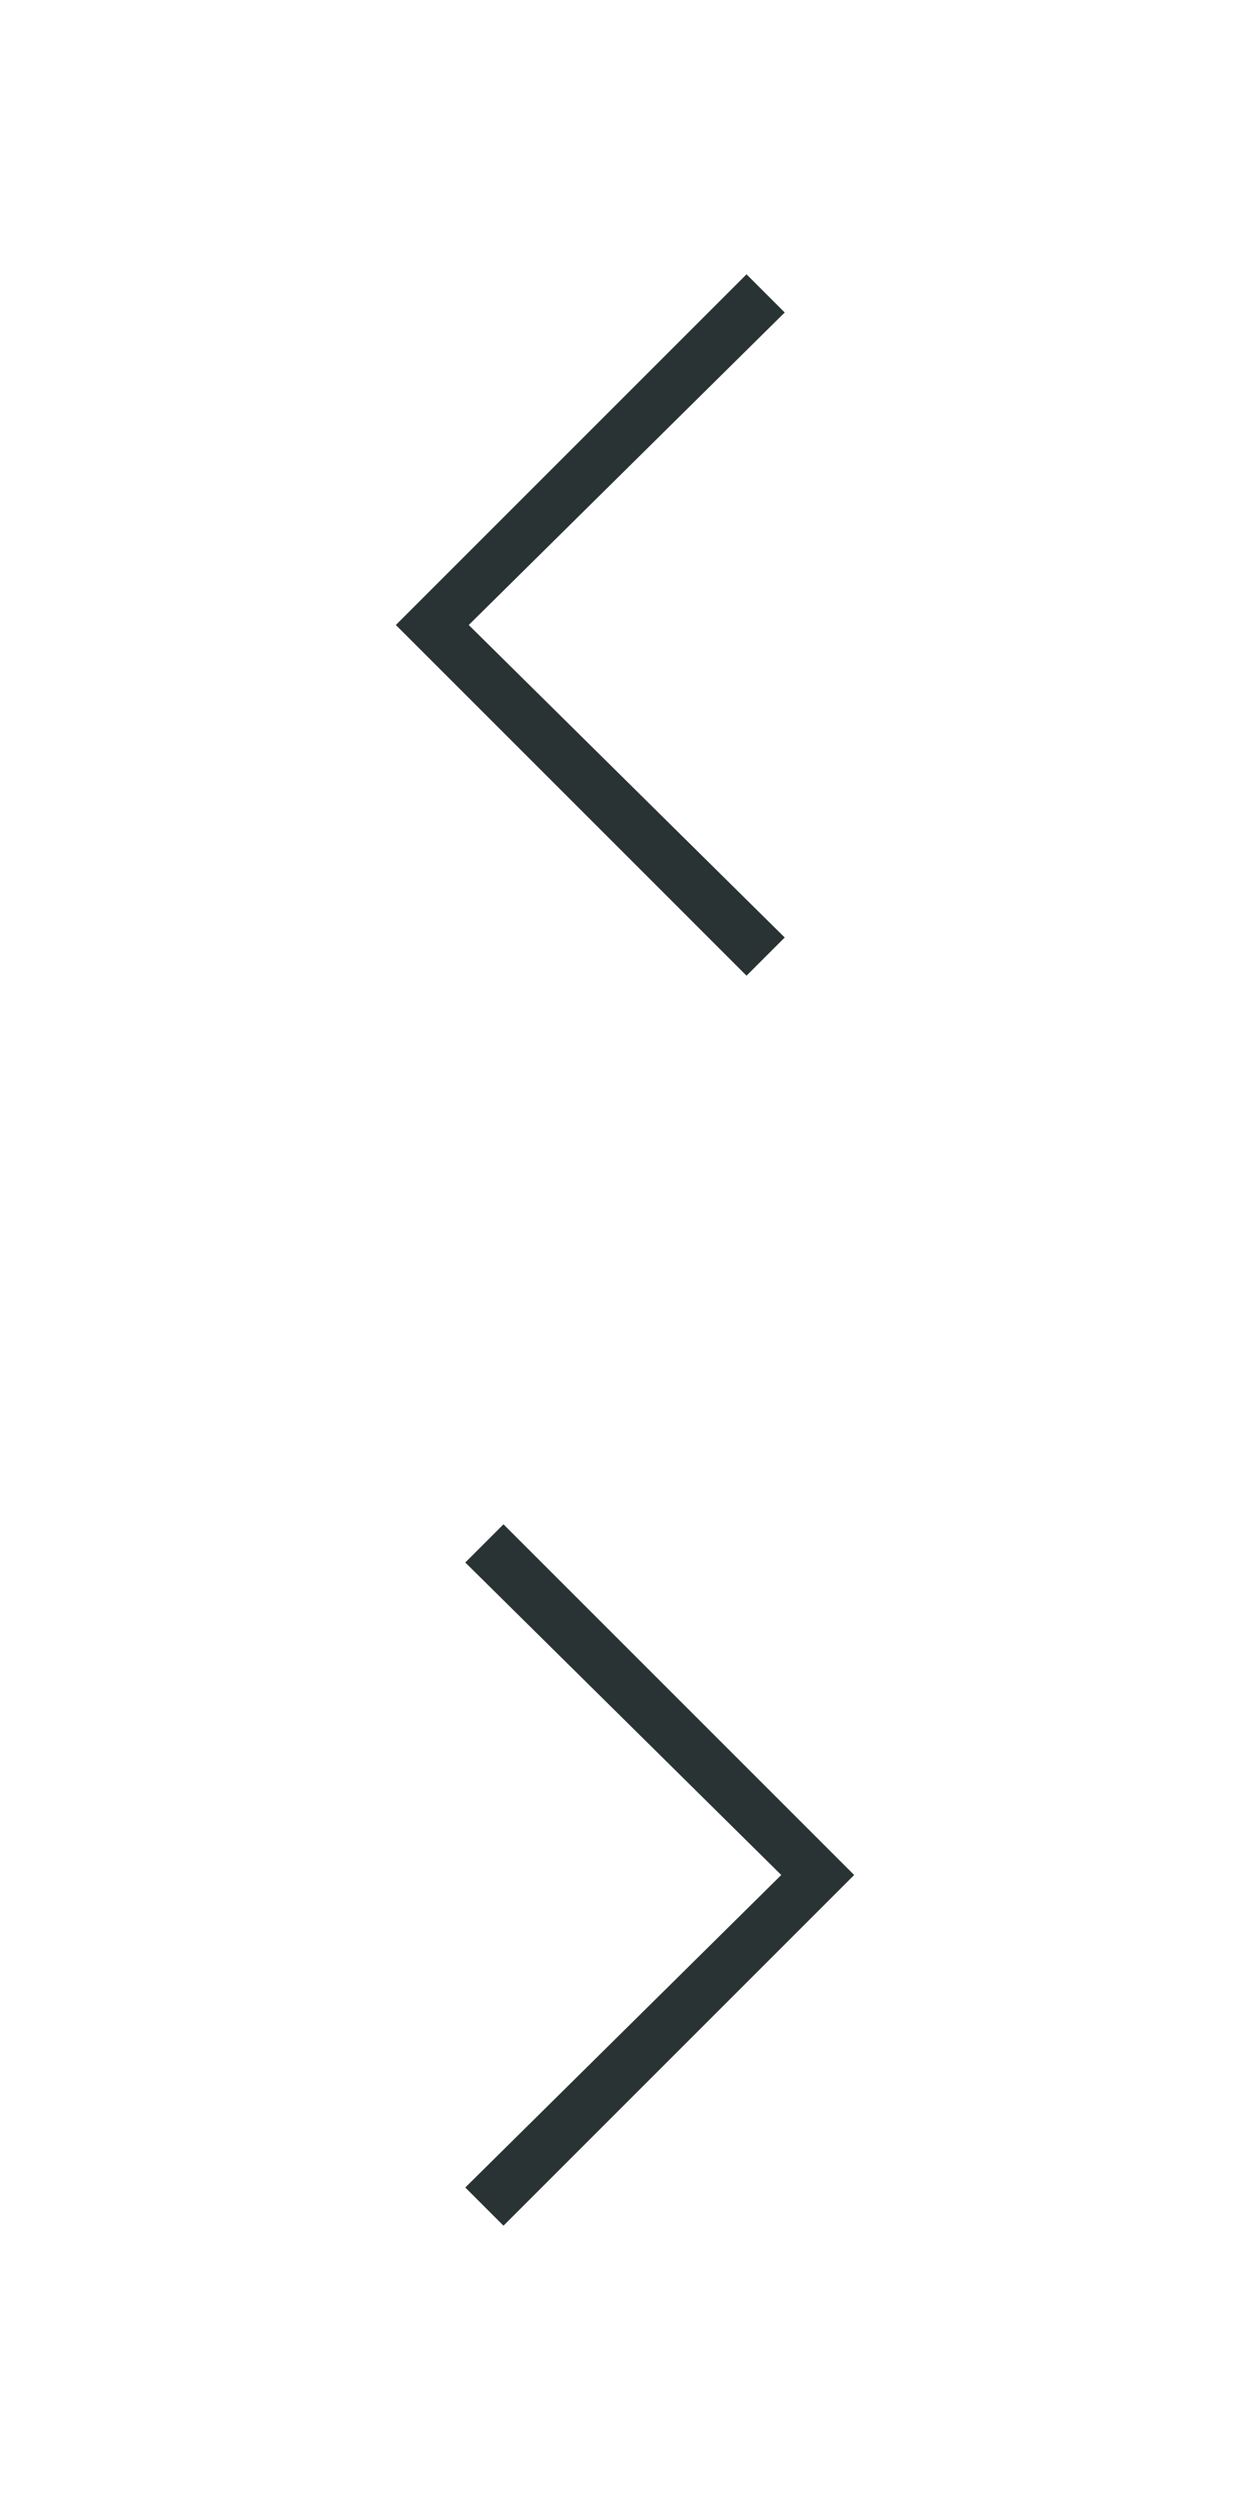 <?xml version="1.0" encoding="utf-8"?>
<!-- Generator: Adobe Illustrator 18.1.1, SVG Export Plug-In . SVG Version: 6.00 Build 0)  -->
<!DOCTYPE svg PUBLIC "-//W3C//DTD SVG 1.1//EN" "http://www.w3.org/Graphics/SVG/1.1/DTD/svg11.dtd">
<svg version="1.1" id="Layer_1" xmlns="http://www.w3.org/2000/svg" xmlns:xlink="http://www.w3.org/1999/xlink" x="0px" y="0px"
	 viewBox="0 0 36 72" enable-background="new 0 0 36 72" xml:space="preserve">
<polygon fill="#293333" points="24.6,54 14.5,64.1 13.4,63 22.5,54 13.4,45 14.5,43.9 "/>
<polygon fill="#293333" points="11.4,18 21.5,7.9 22.6,9 13.5,18 22.6,27 21.5,28.1 "/>
</svg>
